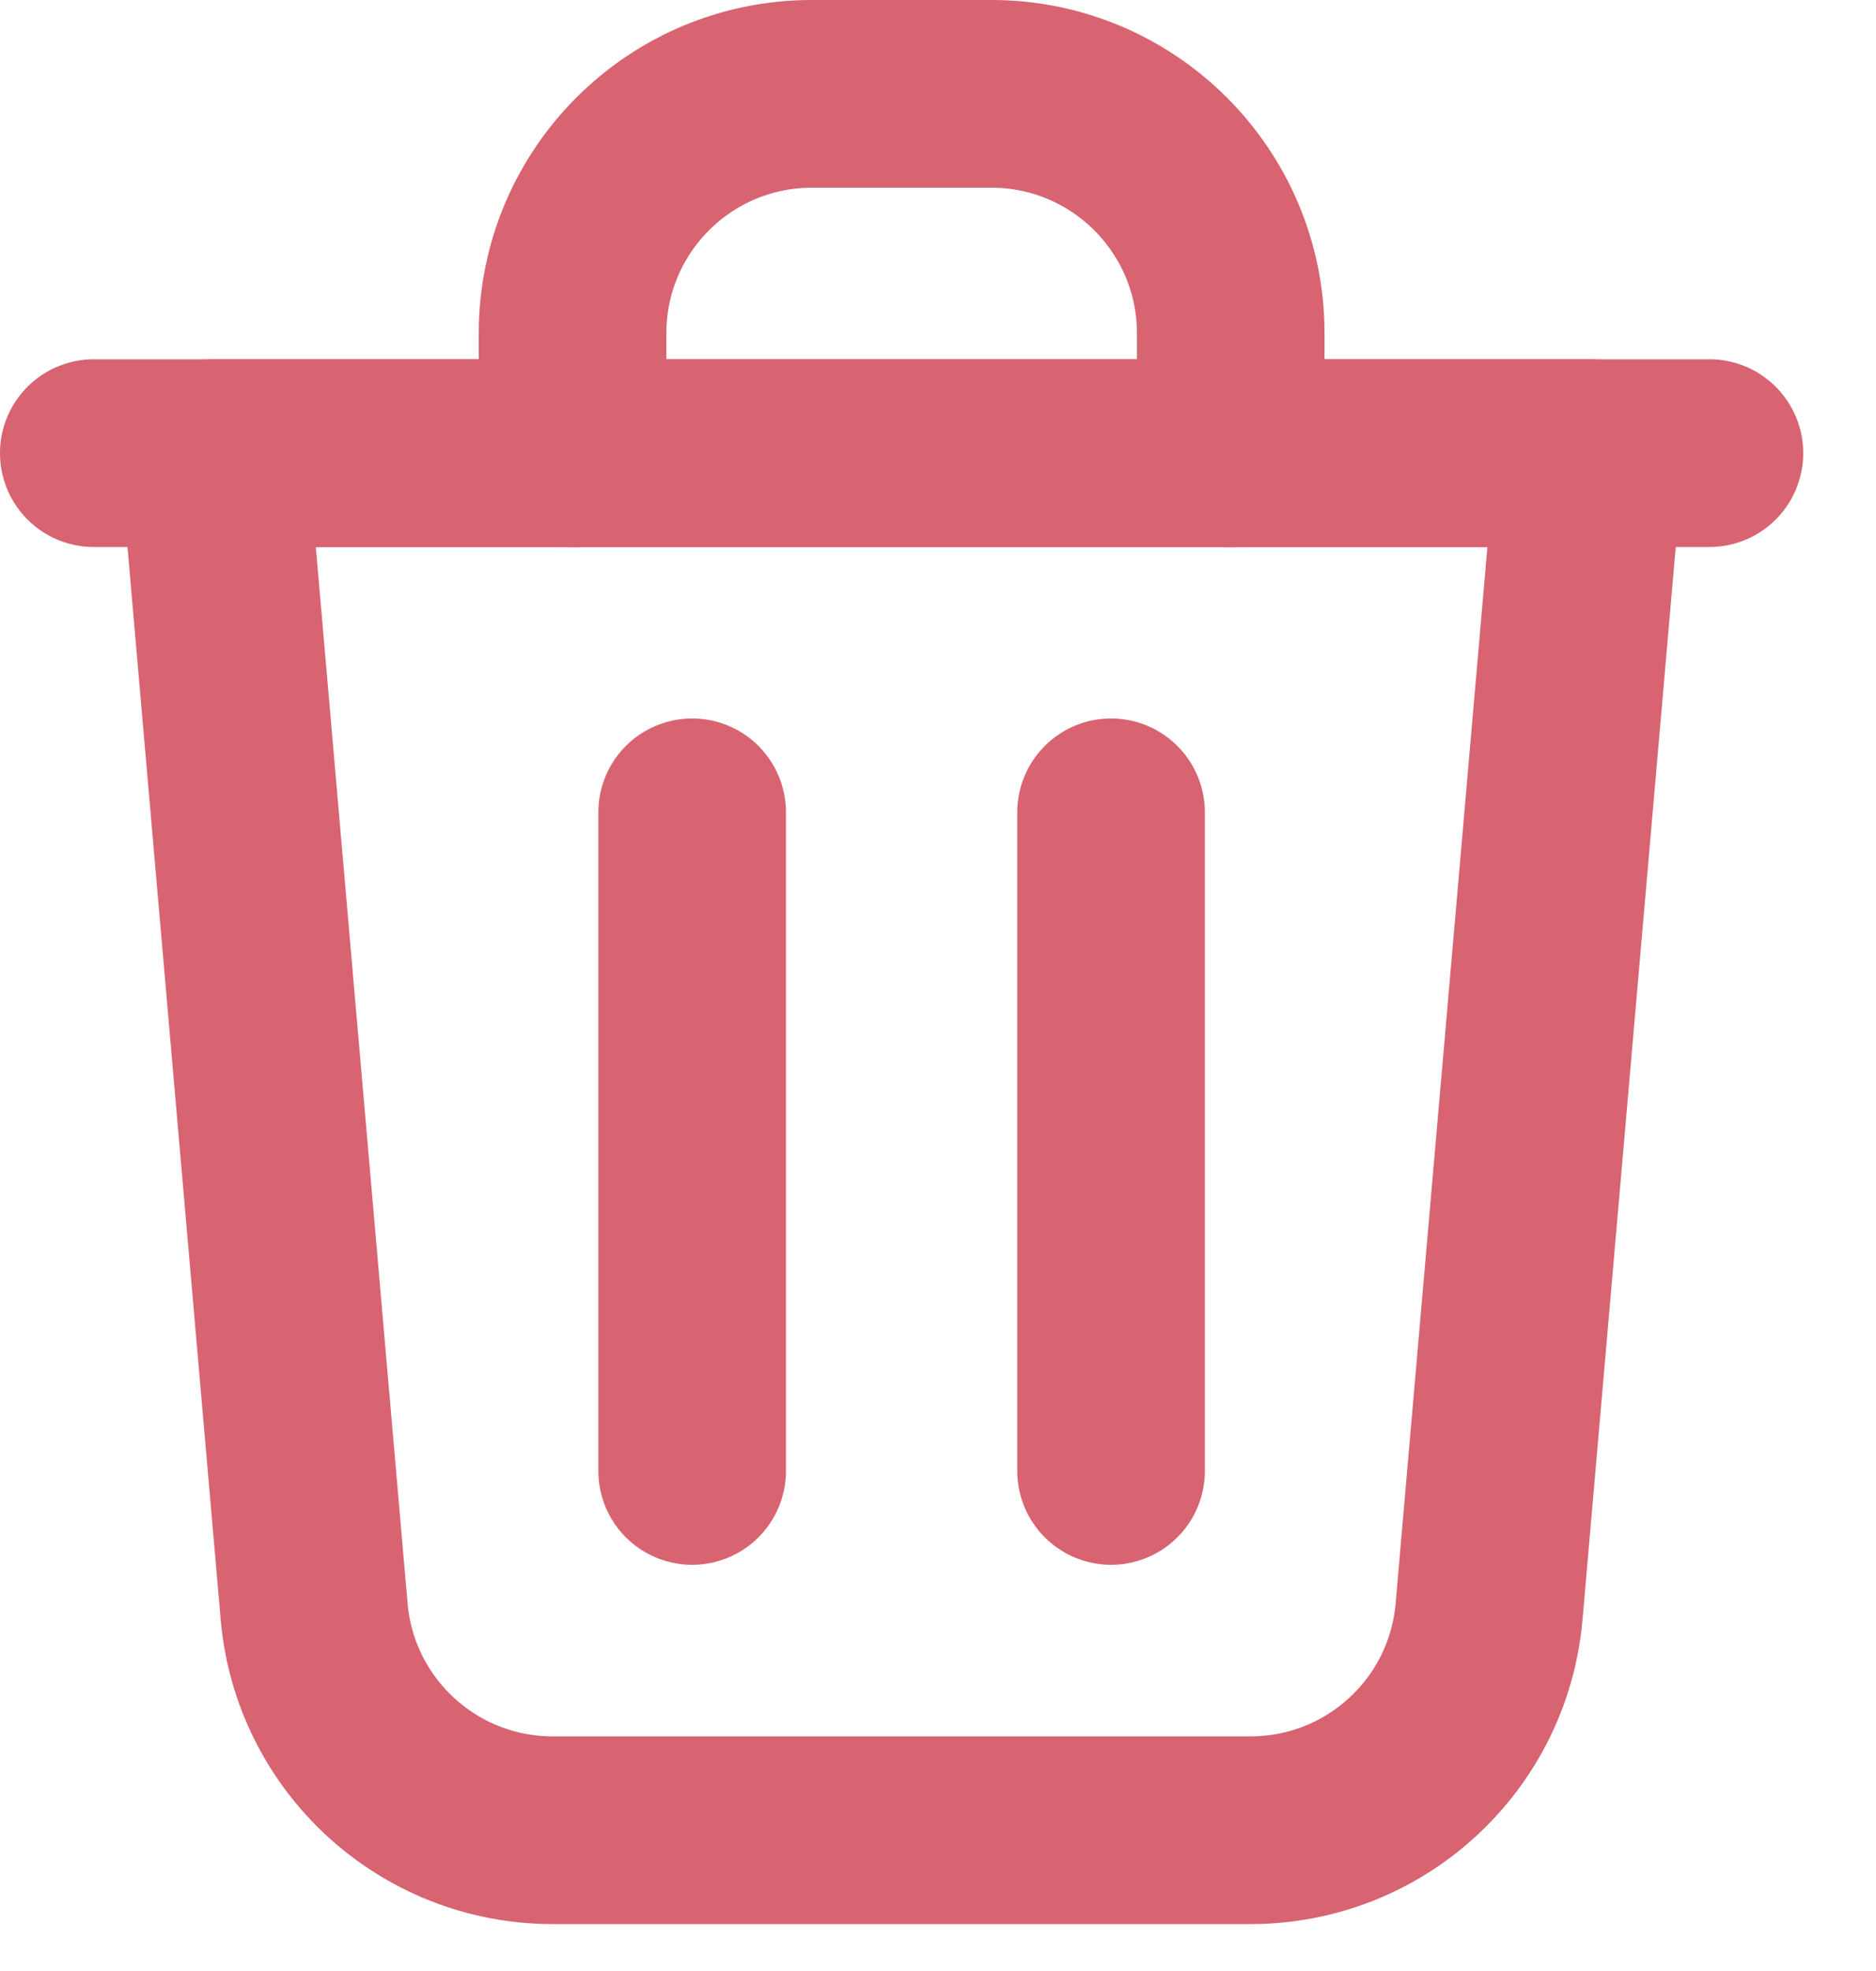<svg width="100%" height="100%" viewBox="0 0 20 21" fill="none" xmlns="http://www.w3.org/2000/svg">
<path d="M2.276 4.828L3.349 17.17C3.464 18.488 4.568 19.5 5.891 19.5H13.333C14.656 19.5 15.76 18.488 15.875 17.17L16.948 4.828H2.276Z" stroke="#D86371" stroke-width="2" stroke-linecap="round" stroke-linejoin="round"/>
<path d="M7.379 8.655V15.672" stroke="#D86371" stroke-width="2" stroke-linecap="round" stroke-linejoin="round"/>
<path d="M11.845 8.655V15.672" stroke="#D86371" stroke-width="2" stroke-linecap="round" stroke-linejoin="round"/>
<path d="M6.104 4.828V3.552C6.104 2.142 7.246 1 8.655 1H10.569C11.978 1 13.121 2.142 13.121 3.552V4.828" stroke="#D86371" stroke-width="2" stroke-linecap="round" stroke-linejoin="round"/>
<path d="M1 4.828H18.224" stroke="#D86371" stroke-width="2" stroke-linecap="round" stroke-linejoin="round"/>
</svg>
